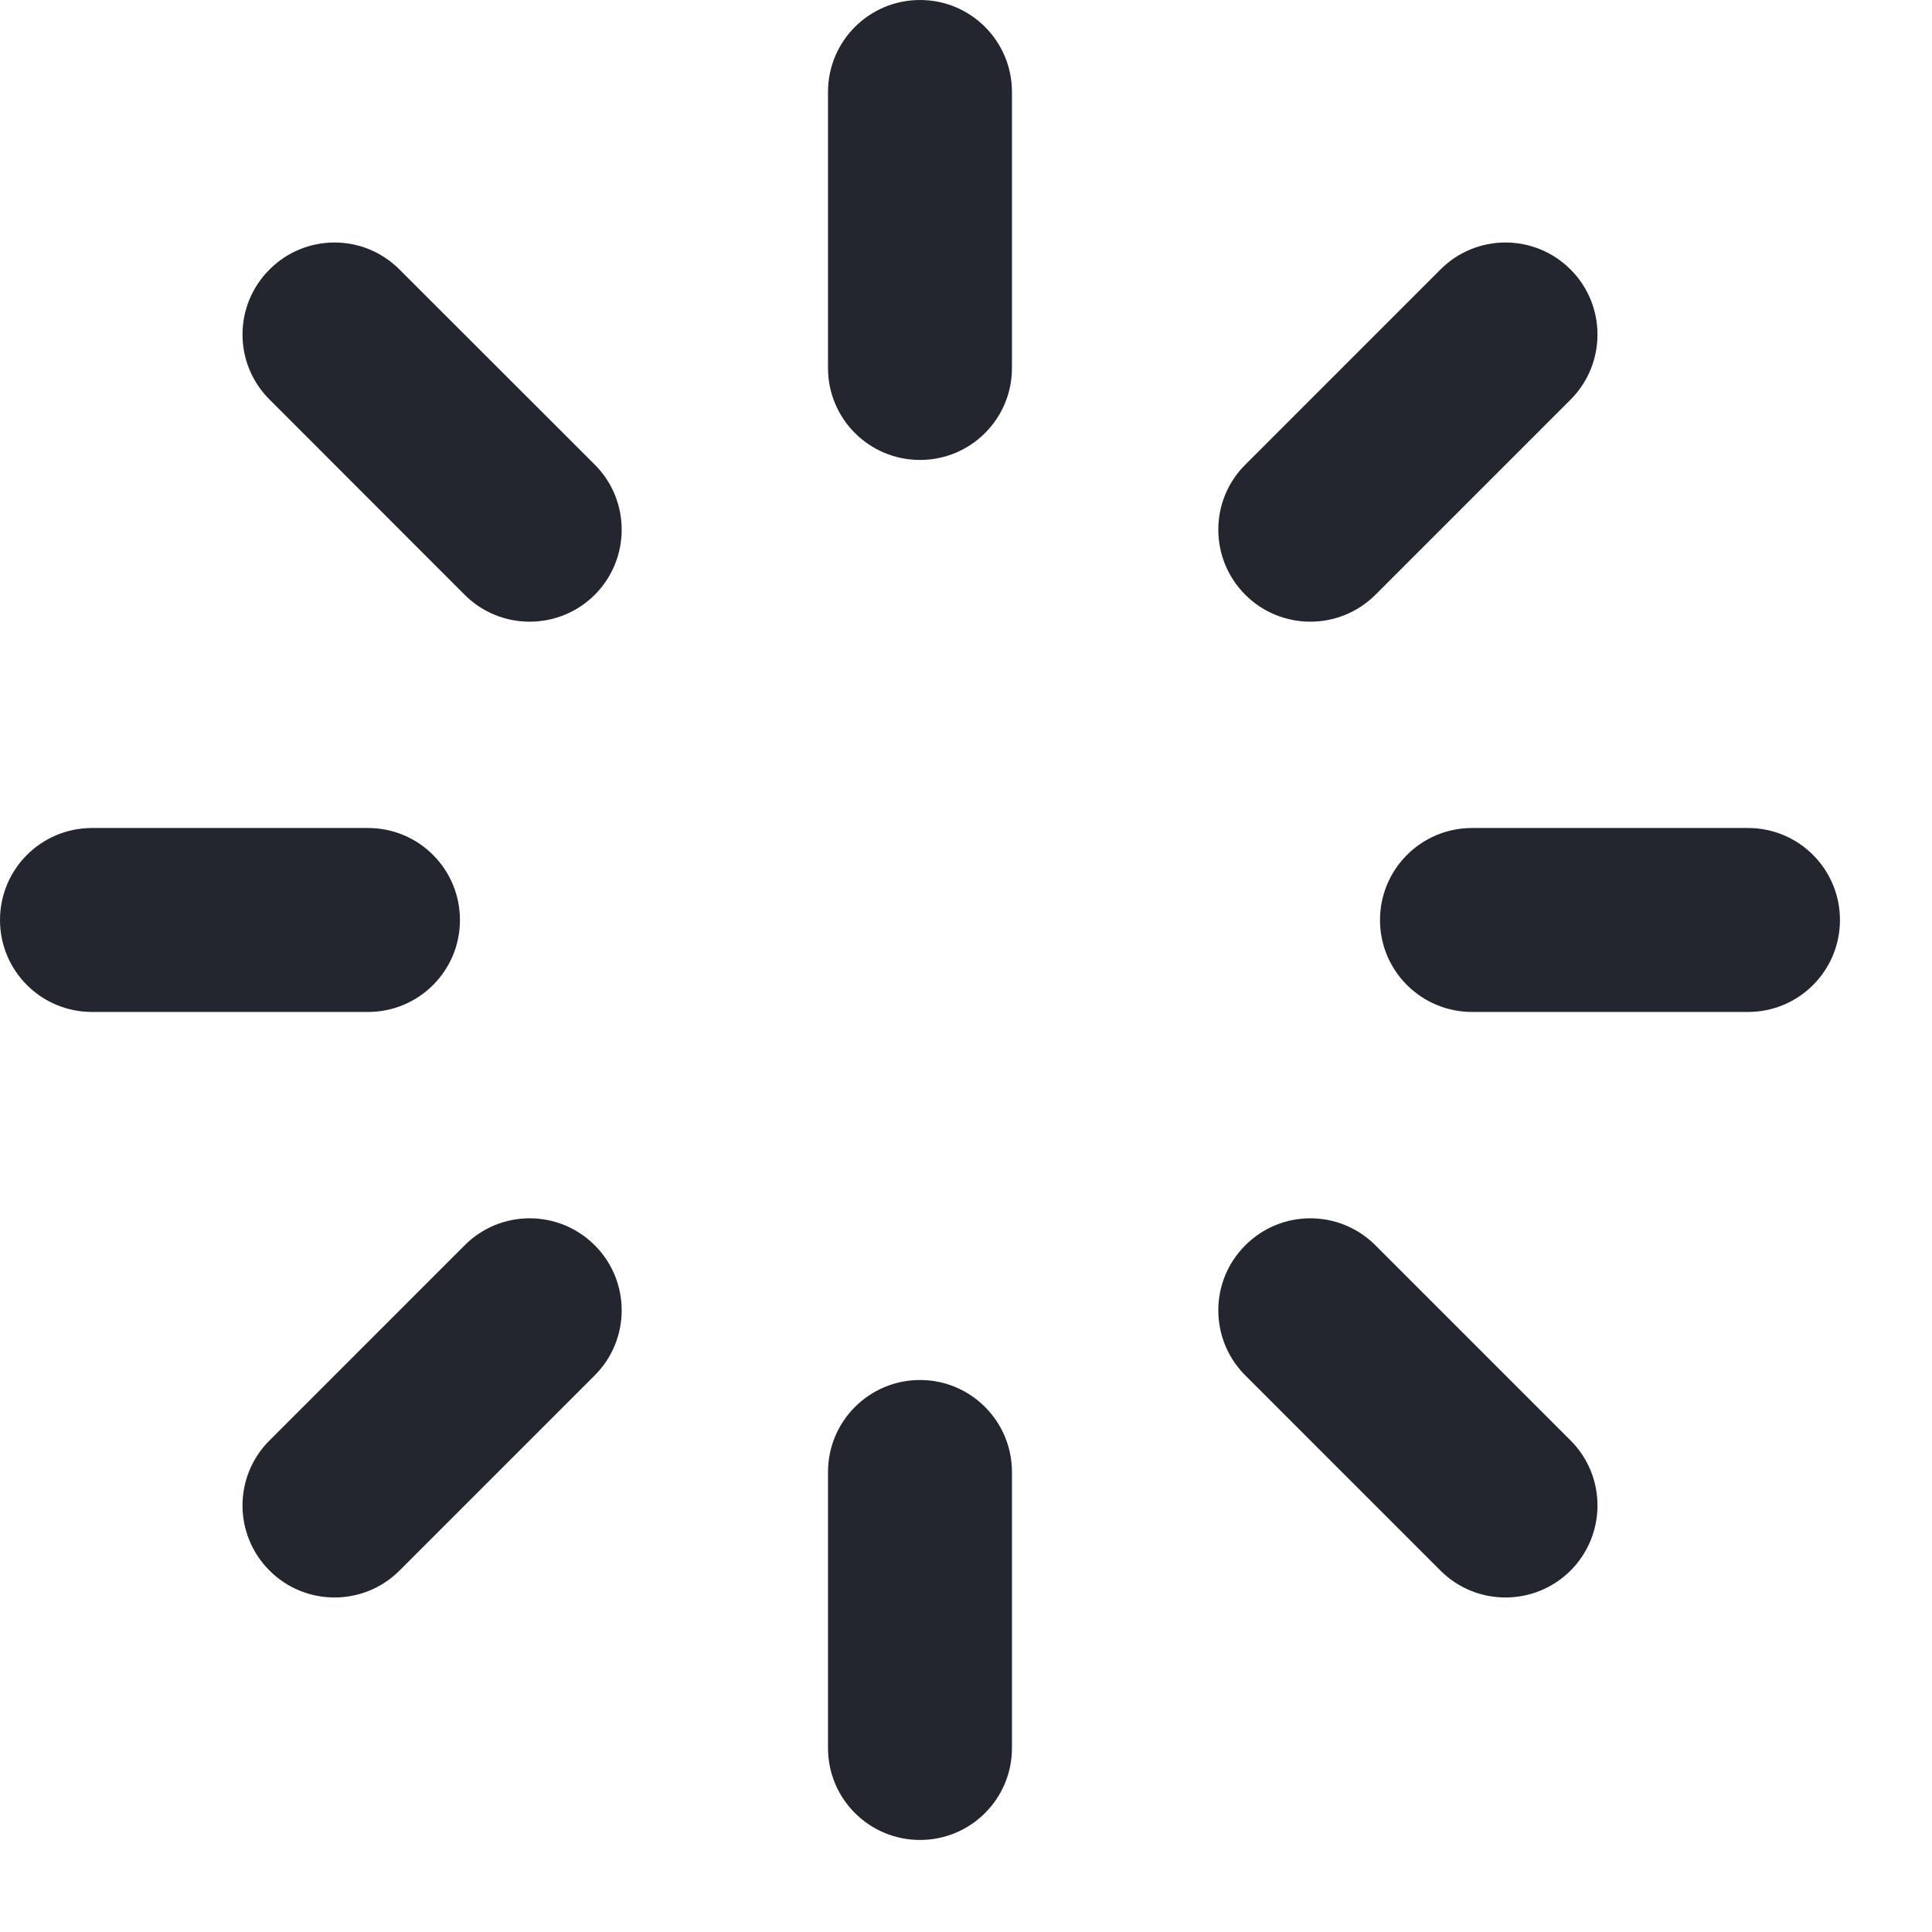 <?xml version="1.0" encoding="utf-8"?>
<svg width="14px" height="14px" viewBox="0 0 14 14" version="1.1" xmlns:xlink="http://www.w3.org/1999/xlink" xmlns="http://www.w3.org/2000/svg">
  <g id="Shape">
    <path d="M6.667 0C6.298 0 6 0.298 6 0.667L6 2.667C6 3.035 6.298 3.333 6.667 3.333C7.035 3.333 7.333 3.035 7.333 2.667L7.333 0.667C7.333 0.298 7.035 0 6.667 0Z" id="83F75DED-EE78-4683-9C0A-15339009643D" fill="#23262F" stroke="none" />
    <path d="M6.667 10C6.298 10 6 10.299 6 10.667L6 12.667C6 13.035 6.298 13.333 6.667 13.333C7.035 13.333 7.333 13.035 7.333 12.667L7.333 10.667C7.333 10.299 7.035 10 6.667 10Z" id="71B53E1E-EEC3-4D50-839E-8847A48F42D0" fill="#23262F" stroke="none" />
    <path d="M12.667 6C13.035 6 13.333 6.298 13.333 6.667C13.333 7.035 13.035 7.333 12.667 7.333L10.667 7.333C10.299 7.333 10 7.035 10 6.667C10 6.298 10.299 6 10.667 6L12.667 6Z" id="41870EA5-8EBC-4B56-AE16-0395C71CBED1" fill="#23262F" stroke="none" />
    <path d="M3.333 6.667C3.333 6.298 3.035 6 2.667 6L0.667 6C0.298 6 0 6.298 0 6.667C-7.94729e-08 7.035 0.298 7.333 0.667 7.333L2.667 7.333C3.035 7.333 3.333 7.035 3.333 6.667Z" id="8B970508-2C9A-4589-8666-B6387CA2EB0D" fill="#23262F" stroke="none" />
    <path d="M10.438 1.953C10.698 1.692 11.12 1.692 11.381 1.953C11.641 2.213 11.641 2.635 11.381 2.896L9.967 4.31C9.706 4.57 9.284 4.57 9.024 4.31C8.763 4.049 8.763 3.627 9.024 3.367L10.438 1.953Z" id="C4BA8D65-EDA1-4F2C-8A1C-F290620ABCB6" fill="#23262F" stroke="none" />
    <path d="M4.31 9.024C4.049 8.763 3.627 8.763 3.367 9.024L1.953 10.438C1.692 10.698 1.692 11.12 1.953 11.381C2.213 11.641 2.635 11.641 2.895 11.381L4.31 9.966C4.57 9.706 4.57 9.284 4.31 9.024Z" id="1D07FBEB-921A-48A7-BCD3-A42CDD9FD658" fill="#23262F" stroke="none" />
    <path d="M11.381 10.438C11.641 10.698 11.641 11.12 11.381 11.381C11.12 11.641 10.698 11.641 10.438 11.381L9.024 9.967C8.763 9.706 8.763 9.284 9.024 9.024C9.284 8.763 9.706 8.763 9.967 9.024L11.381 10.438Z" id="C0056004-80F8-44A2-A47E-E56DAAECB3C8" fill="#23262F" stroke="none" />
    <path d="M4.31 4.31C4.57 4.049 4.57 3.627 4.31 3.367L2.895 1.953C2.635 1.692 2.213 1.692 1.953 1.953C1.692 2.213 1.692 2.635 1.953 2.895L3.367 4.31C3.627 4.57 4.049 4.57 4.31 4.31Z" id="04F0E31F-028C-4248-A70D-E51975816496" fill="#23262F" stroke="none" />
  </g>
</svg>